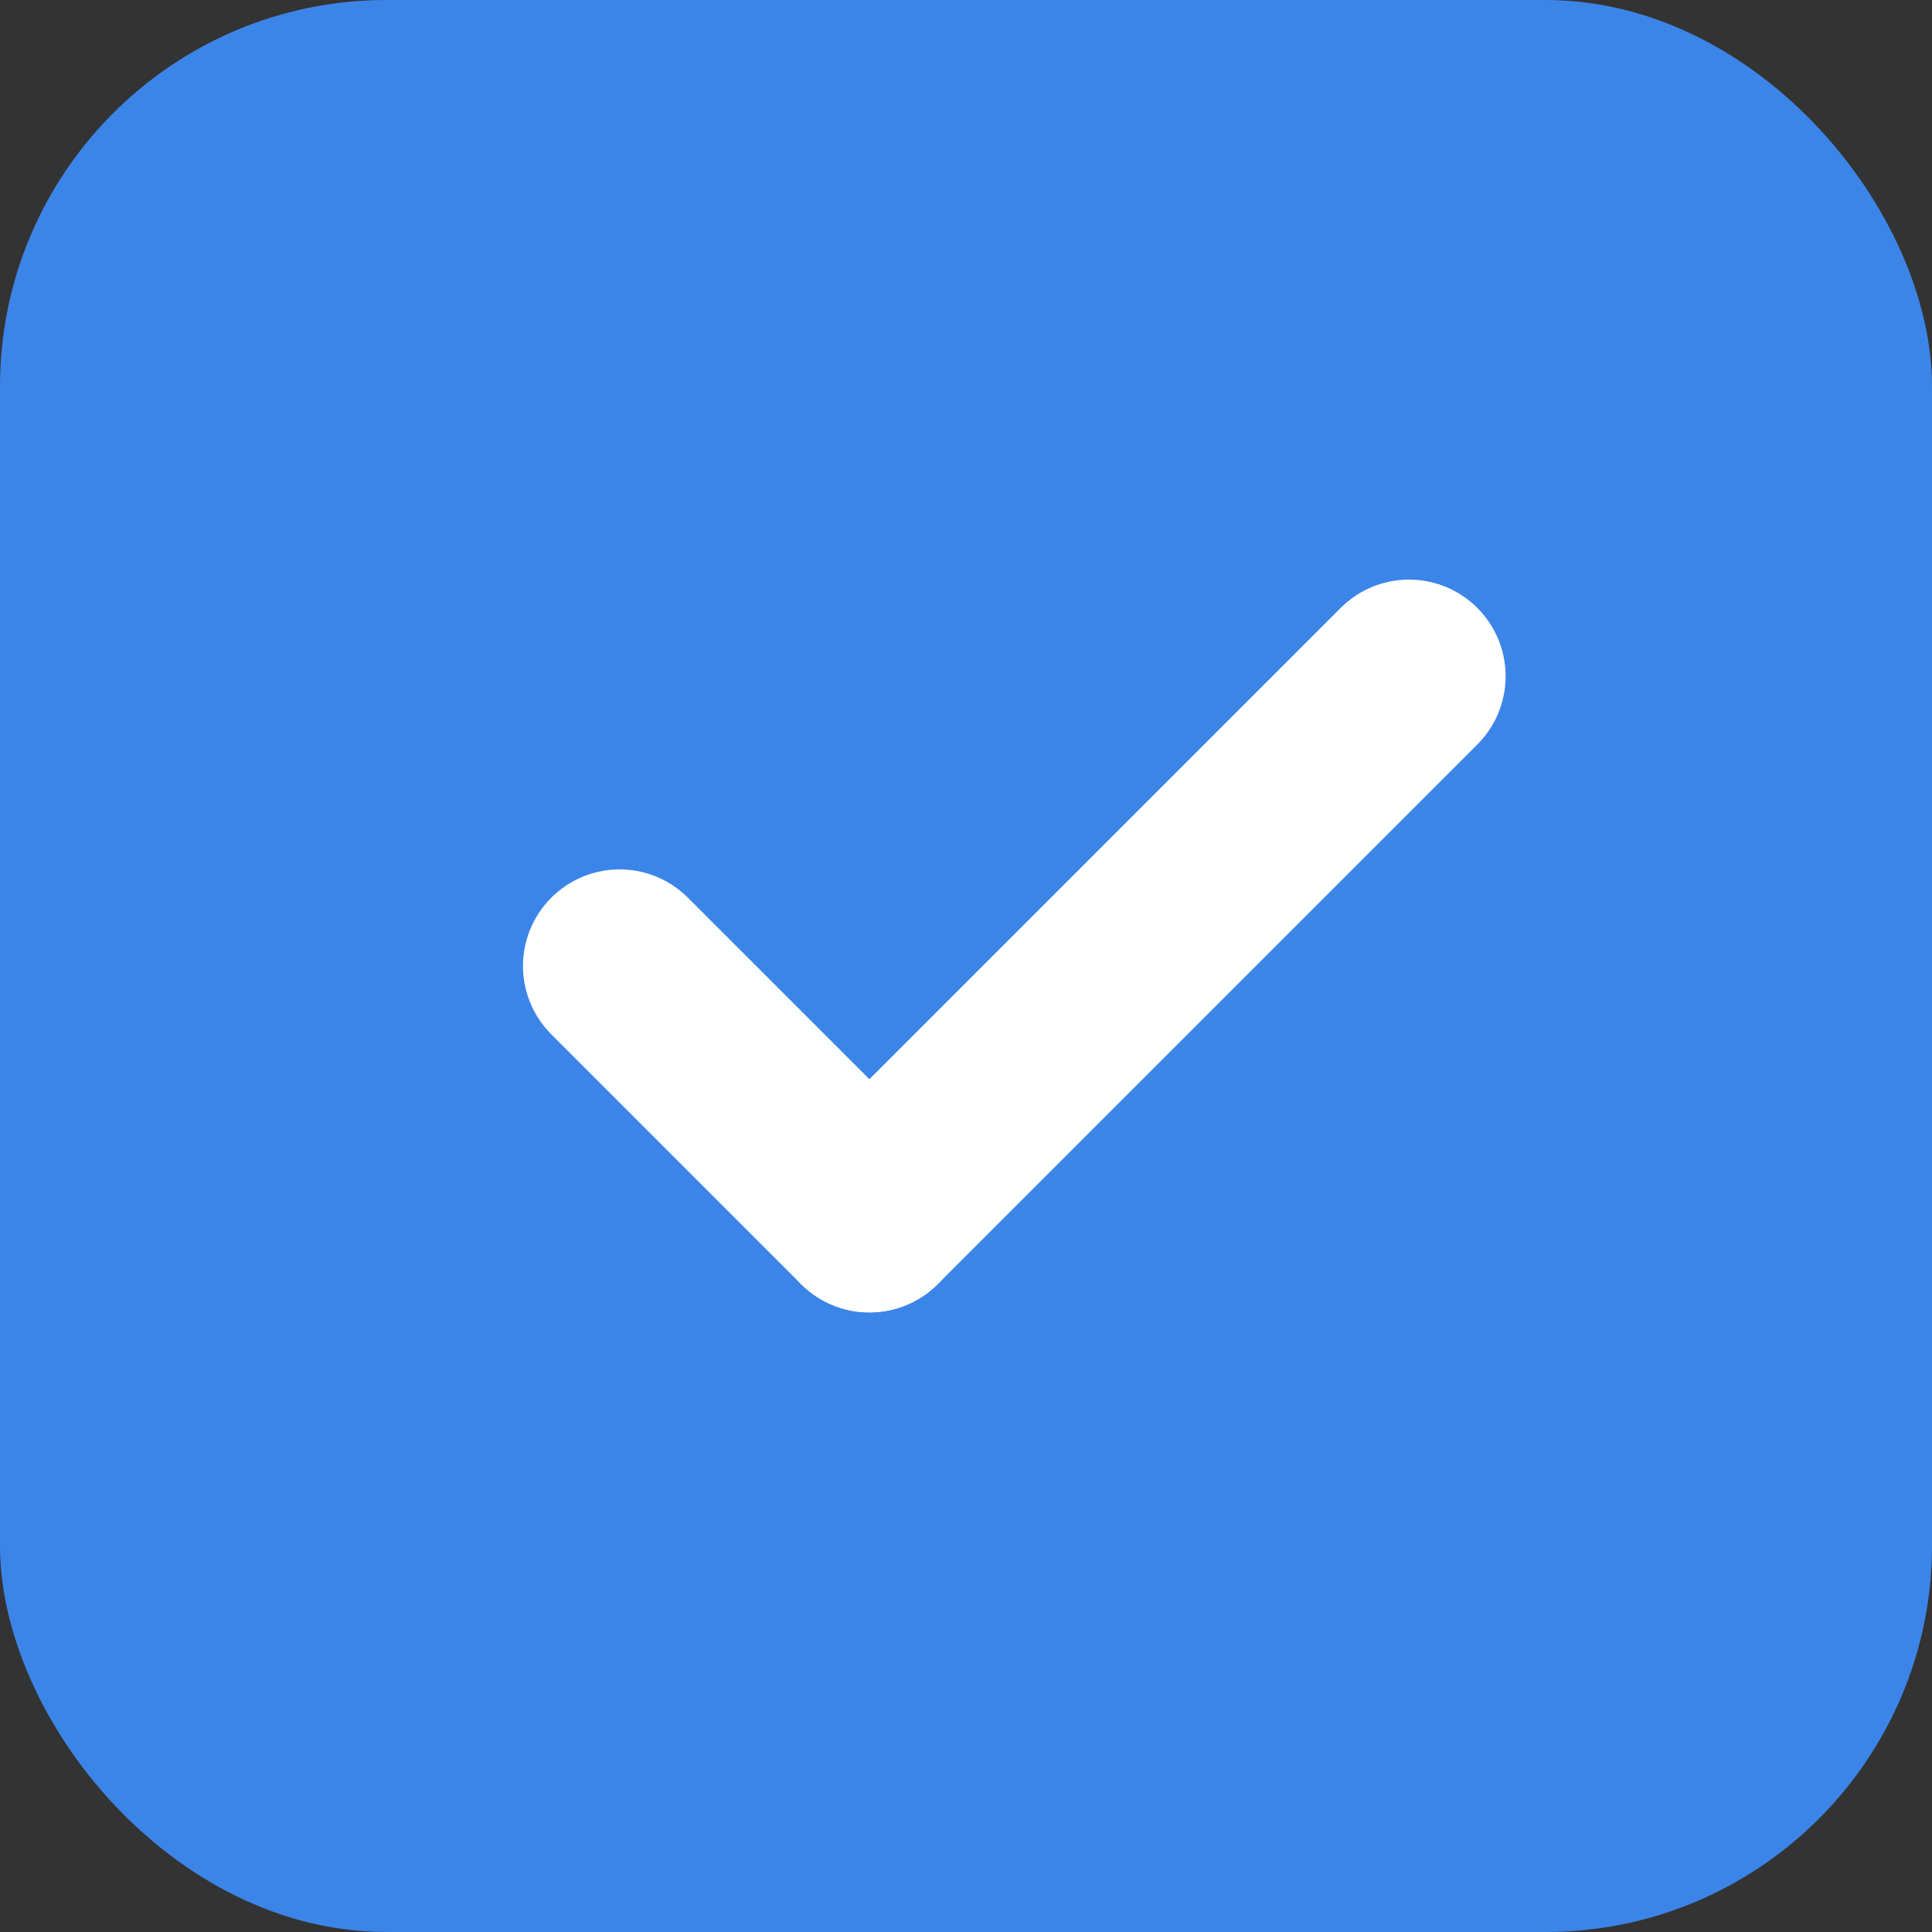 <svg width="20" height="20" viewBox="0 0 20 20" fill="none" xmlns="http://www.w3.org/2000/svg">
<rect x="0" y="0" width="20" height="20" fill="#333333" stroke="none"/>
<rect width="20" height="20" rx="4" fill="#3C85E8"/>
<line x1="6.414" y1="10" x2="9" y2="12.586" stroke="white" stroke-width="2" stroke-linecap="round"/>
<line x1="9" y1="12.586" x2="14.586" y2="7" stroke="white" stroke-width="2" stroke-linecap="round"/>
</svg>
